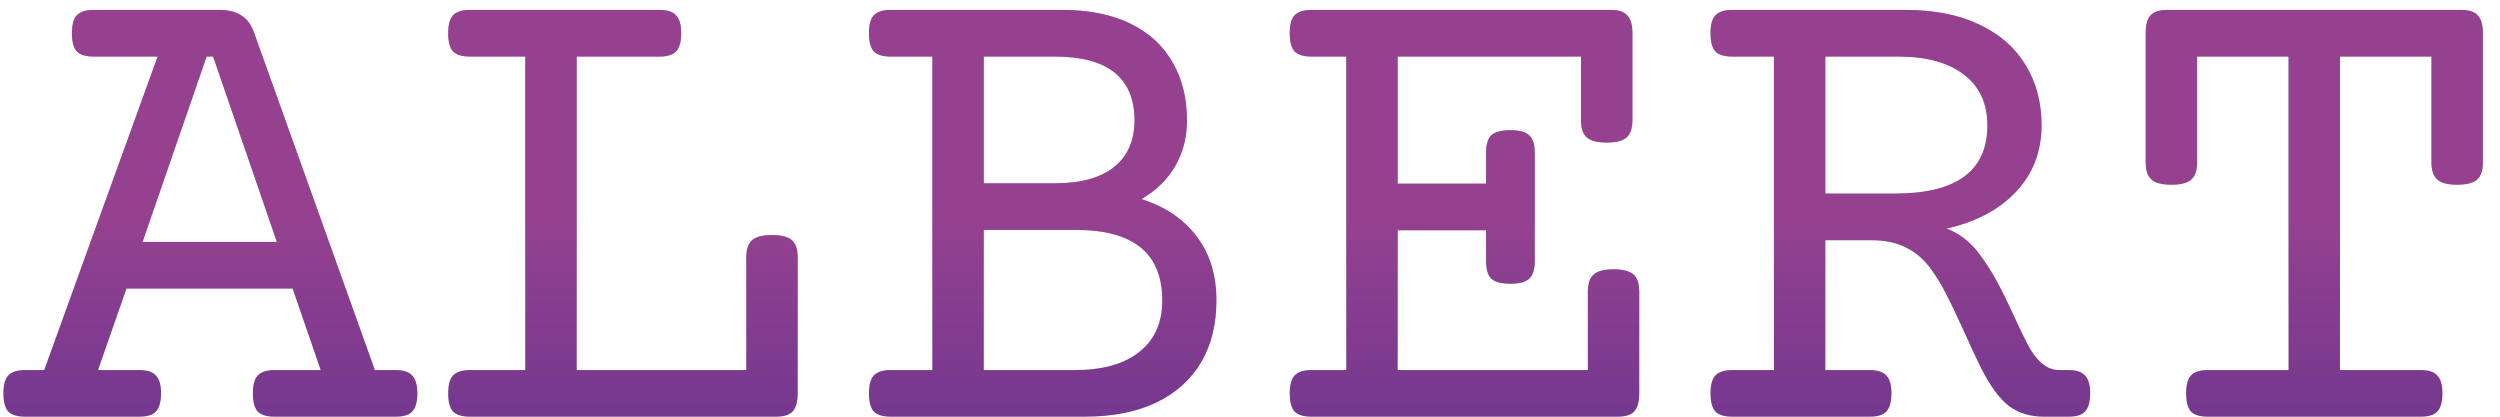 <svg width="114" height="19" viewBox="0 0 114 19" fill="none" xmlns="http://www.w3.org/2000/svg">
<path d="M10 0.453C10.417 0.453 10.75 0.536 11 0.703C11.26 0.859 11.453 1.115 11.578 1.469L17.094 16.875H18.047C18.401 16.875 18.651 16.958 18.797 17.125C18.953 17.281 19.031 17.552 19.031 17.938C19.031 18.323 18.953 18.599 18.797 18.766C18.651 18.922 18.401 19 18.047 19H12.516C12.162 19 11.906 18.922 11.75 18.766C11.604 18.599 11.531 18.323 11.531 17.938C11.531 17.552 11.604 17.281 11.75 17.125C11.906 16.958 12.162 16.875 12.516 16.875H14.625L13.344 13.156H5.766L4.469 16.875H6.359C6.714 16.875 6.964 16.958 7.109 17.125C7.266 17.281 7.344 17.552 7.344 17.938C7.344 18.323 7.266 18.599 7.109 18.766C6.964 18.922 6.714 19 6.359 19H1.141C0.786 19 0.531 18.922 0.375 18.766C0.229 18.599 0.156 18.323 0.156 17.938C0.156 17.552 0.229 17.281 0.375 17.125C0.531 16.958 0.786 16.875 1.141 16.875H2.016L7.188 2.578H4.266C3.911 2.578 3.656 2.5 3.5 2.344C3.354 2.177 3.281 1.901 3.281 1.516C3.281 1.13 3.354 0.859 3.5 0.703C3.656 0.536 3.911 0.453 4.266 0.453H10ZM9.422 2.578L6.5 11.031H12.625L9.719 2.578H9.422ZM30.078 0.453C30.432 0.453 30.682 0.536 30.828 0.703C30.984 0.859 31.062 1.13 31.062 1.516C31.062 1.901 30.984 2.177 30.828 2.344C30.682 2.5 30.432 2.578 30.078 2.578H26.297V16.875H34.031V11.734C34.031 11.37 34.12 11.109 34.297 10.953C34.474 10.797 34.776 10.719 35.203 10.719C35.63 10.719 35.932 10.797 36.109 10.953C36.286 11.109 36.375 11.37 36.375 11.734V17.938C36.375 18.323 36.297 18.599 36.141 18.766C35.995 18.922 35.745 19 35.391 19H21.422C21.068 19 20.812 18.922 20.656 18.766C20.51 18.599 20.438 18.323 20.438 17.938C20.438 17.552 20.51 17.281 20.656 17.125C20.812 16.958 21.068 16.875 21.422 16.875H23.953V2.578H21.422C21.068 2.578 20.812 2.5 20.656 2.344C20.51 2.177 20.438 1.901 20.438 1.516C20.438 1.13 20.51 0.859 20.656 0.703C20.812 0.536 21.068 0.453 21.422 0.453H30.078ZM48.438 0.453C49.656 0.453 50.693 0.661 51.547 1.078C52.401 1.495 53.042 2.083 53.469 2.844C53.906 3.594 54.125 4.474 54.125 5.484C54.125 6.276 53.943 6.979 53.578 7.594C53.224 8.198 52.714 8.693 52.047 9.078C53.151 9.432 53.995 10.005 54.578 10.797C55.172 11.578 55.469 12.547 55.469 13.703C55.469 14.797 55.234 15.74 54.766 16.531C54.297 17.323 53.615 17.932 52.719 18.359C51.823 18.787 50.74 19 49.469 19H40.609C40.255 19 40 18.922 39.844 18.766C39.698 18.599 39.625 18.323 39.625 17.938C39.625 17.552 39.698 17.281 39.844 17.125C40 16.958 40.255 16.875 40.609 16.875H42.516V2.578H40.609C40.255 2.578 40 2.5 39.844 2.344C39.698 2.177 39.625 1.901 39.625 1.516C39.625 1.13 39.698 0.859 39.844 0.703C40 0.536 40.255 0.453 40.609 0.453H48.438ZM44.859 8.359H48.094C49.292 8.359 50.198 8.109 50.812 7.609C51.427 7.109 51.734 6.401 51.734 5.484C51.734 4.526 51.432 3.802 50.828 3.312C50.224 2.823 49.312 2.578 48.094 2.578H44.859V8.359ZM44.859 16.875H49C50.281 16.875 51.266 16.599 51.953 16.047C52.651 15.495 53 14.713 53 13.703C53 11.557 51.693 10.484 49.078 10.484H44.859V16.875ZM73.578 12.281C74.005 12.281 74.307 12.359 74.484 12.516C74.662 12.672 74.75 12.932 74.75 13.297V17.938C74.75 18.323 74.672 18.599 74.516 18.766C74.37 18.922 74.12 19 73.766 19H59.797C59.443 19 59.188 18.922 59.031 18.766C58.885 18.599 58.812 18.323 58.812 17.938C58.812 17.552 58.885 17.281 59.031 17.125C59.188 16.958 59.443 16.875 59.797 16.875H61.391V2.578H59.797C59.443 2.578 59.188 2.5 59.031 2.344C58.885 2.177 58.812 1.901 58.812 1.516C58.812 1.13 58.885 0.859 59.031 0.703C59.188 0.536 59.443 0.453 59.797 0.453H73.453C73.807 0.453 74.057 0.536 74.203 0.703C74.359 0.859 74.438 1.13 74.438 1.516V5.484C74.438 5.849 74.349 6.109 74.172 6.266C73.995 6.422 73.693 6.5 73.266 6.5C72.838 6.5 72.537 6.422 72.359 6.266C72.182 6.109 72.094 5.849 72.094 5.484V2.578H63.734V8.375H67.766V6.953C67.766 6.589 67.844 6.328 68 6.172C68.167 6.016 68.458 5.938 68.875 5.938C69.292 5.938 69.578 6.016 69.734 6.172C69.901 6.328 69.984 6.589 69.984 6.953V11.922C69.984 12.287 69.901 12.547 69.734 12.703C69.578 12.859 69.292 12.938 68.875 12.938C68.458 12.938 68.167 12.859 68 12.703C67.844 12.547 67.766 12.287 67.766 11.922V10.5H63.734V16.875H72.406V13.297C72.406 12.932 72.495 12.672 72.672 12.516C72.849 12.359 73.151 12.281 73.578 12.281ZM86.891 0.453C88.193 0.453 89.307 0.672 90.234 1.109C91.172 1.547 91.88 2.161 92.359 2.953C92.849 3.745 93.094 4.667 93.094 5.719C93.094 6.906 92.708 7.911 91.938 8.734C91.167 9.557 90.109 10.12 88.766 10.422C89.349 10.651 89.833 11.021 90.219 11.531C90.542 11.958 90.818 12.385 91.047 12.812C91.276 13.229 91.531 13.745 91.812 14.359C92.104 14.995 92.328 15.458 92.484 15.75C92.891 16.5 93.359 16.875 93.891 16.875H94.328C94.682 16.875 94.932 16.958 95.078 17.125C95.234 17.281 95.312 17.552 95.312 17.938C95.312 18.323 95.234 18.599 95.078 18.766C94.932 18.922 94.682 19 94.328 19H93.203C92.578 19 92.047 18.838 91.609 18.516C91.182 18.182 90.766 17.62 90.359 16.828C90.13 16.37 89.849 15.766 89.516 15.016C89.203 14.328 88.948 13.797 88.75 13.422C88.562 13.037 88.333 12.656 88.062 12.281C87.75 11.844 87.375 11.516 86.938 11.297C86.5 11.068 85.974 10.953 85.359 10.953H83.234V16.875H85.266C85.62 16.875 85.87 16.958 86.016 17.125C86.172 17.281 86.25 17.552 86.25 17.938C86.25 18.323 86.172 18.599 86.016 18.766C85.87 18.922 85.62 19 85.266 19H78.984C78.63 19 78.375 18.922 78.219 18.766C78.073 18.599 78 18.323 78 17.938C78 17.552 78.073 17.281 78.219 17.125C78.375 16.958 78.63 16.875 78.984 16.875H80.891V2.578H78.984C78.63 2.578 78.375 2.5 78.219 2.344C78.073 2.177 78 1.901 78 1.516C78 1.13 78.073 0.859 78.219 0.703C78.375 0.536 78.63 0.453 78.984 0.453H86.891ZM83.234 8.828H86.406C89.219 8.828 90.625 7.792 90.625 5.719C90.625 4.719 90.271 3.948 89.562 3.406C88.854 2.854 87.854 2.578 86.562 2.578H83.234V8.828ZM112.234 0.453C112.589 0.453 112.839 0.536 112.984 0.703C113.141 0.859 113.219 1.13 113.219 1.516V7.406C113.219 7.771 113.13 8.031 112.953 8.188C112.776 8.344 112.474 8.422 112.047 8.422C111.62 8.422 111.318 8.344 111.141 8.188C110.964 8.031 110.875 7.771 110.875 7.406V2.578H106.703V16.875H110.391C110.745 16.875 110.995 16.958 111.141 17.125C111.297 17.281 111.375 17.552 111.375 17.938C111.375 18.323 111.297 18.599 111.141 18.766C110.995 18.922 110.745 19 110.391 19H100.672C100.318 19 100.062 18.922 99.906 18.766C99.76 18.599 99.688 18.323 99.688 17.938C99.688 17.552 99.76 17.281 99.906 17.125C100.062 16.958 100.318 16.875 100.672 16.875H104.359V2.578H100.188V7.406C100.188 7.771 100.099 8.031 99.922 8.188C99.745 8.344 99.443 8.422 99.016 8.422C98.588 8.422 98.287 8.344 98.109 8.188C97.932 8.031 97.844 7.771 97.844 7.406V1.516C97.844 1.13 97.917 0.859 98.062 0.703C98.219 0.536 98.474 0.453 98.828 0.453H112.234Z" fill="#69358F"/>
<path d="M10 0.453C10.417 0.453 10.75 0.536 11 0.703C11.26 0.859 11.453 1.115 11.578 1.469L17.094 16.875H18.047C18.401 16.875 18.651 16.958 18.797 17.125C18.953 17.281 19.031 17.552 19.031 17.938C19.031 18.323 18.953 18.599 18.797 18.766C18.651 18.922 18.401 19 18.047 19H12.516C12.162 19 11.906 18.922 11.75 18.766C11.604 18.599 11.531 18.323 11.531 17.938C11.531 17.552 11.604 17.281 11.75 17.125C11.906 16.958 12.162 16.875 12.516 16.875H14.625L13.344 13.156H5.766L4.469 16.875H6.359C6.714 16.875 6.964 16.958 7.109 17.125C7.266 17.281 7.344 17.552 7.344 17.938C7.344 18.323 7.266 18.599 7.109 18.766C6.964 18.922 6.714 19 6.359 19H1.141C0.786 19 0.531 18.922 0.375 18.766C0.229 18.599 0.156 18.323 0.156 17.938C0.156 17.552 0.229 17.281 0.375 17.125C0.531 16.958 0.786 16.875 1.141 16.875H2.016L7.188 2.578H4.266C3.911 2.578 3.656 2.5 3.5 2.344C3.354 2.177 3.281 1.901 3.281 1.516C3.281 1.13 3.354 0.859 3.5 0.703C3.656 0.536 3.911 0.453 4.266 0.453H10ZM9.422 2.578L6.5 11.031H12.625L9.719 2.578H9.422ZM30.078 0.453C30.432 0.453 30.682 0.536 30.828 0.703C30.984 0.859 31.062 1.13 31.062 1.516C31.062 1.901 30.984 2.177 30.828 2.344C30.682 2.5 30.432 2.578 30.078 2.578H26.297V16.875H34.031V11.734C34.031 11.37 34.12 11.109 34.297 10.953C34.474 10.797 34.776 10.719 35.203 10.719C35.63 10.719 35.932 10.797 36.109 10.953C36.286 11.109 36.375 11.37 36.375 11.734V17.938C36.375 18.323 36.297 18.599 36.141 18.766C35.995 18.922 35.745 19 35.391 19H21.422C21.068 19 20.812 18.922 20.656 18.766C20.51 18.599 20.438 18.323 20.438 17.938C20.438 17.552 20.51 17.281 20.656 17.125C20.812 16.958 21.068 16.875 21.422 16.875H23.953V2.578H21.422C21.068 2.578 20.812 2.5 20.656 2.344C20.51 2.177 20.438 1.901 20.438 1.516C20.438 1.13 20.51 0.859 20.656 0.703C20.812 0.536 21.068 0.453 21.422 0.453H30.078ZM48.438 0.453C49.656 0.453 50.693 0.661 51.547 1.078C52.401 1.495 53.042 2.083 53.469 2.844C53.906 3.594 54.125 4.474 54.125 5.484C54.125 6.276 53.943 6.979 53.578 7.594C53.224 8.198 52.714 8.693 52.047 9.078C53.151 9.432 53.995 10.005 54.578 10.797C55.172 11.578 55.469 12.547 55.469 13.703C55.469 14.797 55.234 15.74 54.766 16.531C54.297 17.323 53.615 17.932 52.719 18.359C51.823 18.787 50.74 19 49.469 19H40.609C40.255 19 40 18.922 39.844 18.766C39.698 18.599 39.625 18.323 39.625 17.938C39.625 17.552 39.698 17.281 39.844 17.125C40 16.958 40.255 16.875 40.609 16.875H42.516V2.578H40.609C40.255 2.578 40 2.5 39.844 2.344C39.698 2.177 39.625 1.901 39.625 1.516C39.625 1.13 39.698 0.859 39.844 0.703C40 0.536 40.255 0.453 40.609 0.453H48.438ZM44.859 8.359H48.094C49.292 8.359 50.198 8.109 50.812 7.609C51.427 7.109 51.734 6.401 51.734 5.484C51.734 4.526 51.432 3.802 50.828 3.312C50.224 2.823 49.312 2.578 48.094 2.578H44.859V8.359ZM44.859 16.875H49C50.281 16.875 51.266 16.599 51.953 16.047C52.651 15.495 53 14.713 53 13.703C53 11.557 51.693 10.484 49.078 10.484H44.859V16.875ZM73.578 12.281C74.005 12.281 74.307 12.359 74.484 12.516C74.662 12.672 74.75 12.932 74.75 13.297V17.938C74.75 18.323 74.672 18.599 74.516 18.766C74.37 18.922 74.12 19 73.766 19H59.797C59.443 19 59.188 18.922 59.031 18.766C58.885 18.599 58.812 18.323 58.812 17.938C58.812 17.552 58.885 17.281 59.031 17.125C59.188 16.958 59.443 16.875 59.797 16.875H61.391V2.578H59.797C59.443 2.578 59.188 2.5 59.031 2.344C58.885 2.177 58.812 1.901 58.812 1.516C58.812 1.13 58.885 0.859 59.031 0.703C59.188 0.536 59.443 0.453 59.797 0.453H73.453C73.807 0.453 74.057 0.536 74.203 0.703C74.359 0.859 74.438 1.13 74.438 1.516V5.484C74.438 5.849 74.349 6.109 74.172 6.266C73.995 6.422 73.693 6.5 73.266 6.5C72.838 6.5 72.537 6.422 72.359 6.266C72.182 6.109 72.094 5.849 72.094 5.484V2.578H63.734V8.375H67.766V6.953C67.766 6.589 67.844 6.328 68 6.172C68.167 6.016 68.458 5.938 68.875 5.938C69.292 5.938 69.578 6.016 69.734 6.172C69.901 6.328 69.984 6.589 69.984 6.953V11.922C69.984 12.287 69.901 12.547 69.734 12.703C69.578 12.859 69.292 12.938 68.875 12.938C68.458 12.938 68.167 12.859 68 12.703C67.844 12.547 67.766 12.287 67.766 11.922V10.5H63.734V16.875H72.406V13.297C72.406 12.932 72.495 12.672 72.672 12.516C72.849 12.359 73.151 12.281 73.578 12.281ZM86.891 0.453C88.193 0.453 89.307 0.672 90.234 1.109C91.172 1.547 91.88 2.161 92.359 2.953C92.849 3.745 93.094 4.667 93.094 5.719C93.094 6.906 92.708 7.911 91.938 8.734C91.167 9.557 90.109 10.12 88.766 10.422C89.349 10.651 89.833 11.021 90.219 11.531C90.542 11.958 90.818 12.385 91.047 12.812C91.276 13.229 91.531 13.745 91.812 14.359C92.104 14.995 92.328 15.458 92.484 15.75C92.891 16.5 93.359 16.875 93.891 16.875H94.328C94.682 16.875 94.932 16.958 95.078 17.125C95.234 17.281 95.312 17.552 95.312 17.938C95.312 18.323 95.234 18.599 95.078 18.766C94.932 18.922 94.682 19 94.328 19H93.203C92.578 19 92.047 18.838 91.609 18.516C91.182 18.182 90.766 17.62 90.359 16.828C90.13 16.37 89.849 15.766 89.516 15.016C89.203 14.328 88.948 13.797 88.75 13.422C88.562 13.037 88.333 12.656 88.062 12.281C87.75 11.844 87.375 11.516 86.938 11.297C86.5 11.068 85.974 10.953 85.359 10.953H83.234V16.875H85.266C85.62 16.875 85.87 16.958 86.016 17.125C86.172 17.281 86.25 17.552 86.25 17.938C86.25 18.323 86.172 18.599 86.016 18.766C85.87 18.922 85.62 19 85.266 19H78.984C78.63 19 78.375 18.922 78.219 18.766C78.073 18.599 78 18.323 78 17.938C78 17.552 78.073 17.281 78.219 17.125C78.375 16.958 78.63 16.875 78.984 16.875H80.891V2.578H78.984C78.63 2.578 78.375 2.5 78.219 2.344C78.073 2.177 78 1.901 78 1.516C78 1.13 78.073 0.859 78.219 0.703C78.375 0.536 78.63 0.453 78.984 0.453H86.891ZM83.234 8.828H86.406C89.219 8.828 90.625 7.792 90.625 5.719C90.625 4.719 90.271 3.948 89.562 3.406C88.854 2.854 87.854 2.578 86.562 2.578H83.234V8.828ZM112.234 0.453C112.589 0.453 112.839 0.536 112.984 0.703C113.141 0.859 113.219 1.13 113.219 1.516V7.406C113.219 7.771 113.13 8.031 112.953 8.188C112.776 8.344 112.474 8.422 112.047 8.422C111.62 8.422 111.318 8.344 111.141 8.188C110.964 8.031 110.875 7.771 110.875 7.406V2.578H106.703V16.875H110.391C110.745 16.875 110.995 16.958 111.141 17.125C111.297 17.281 111.375 17.552 111.375 17.938C111.375 18.323 111.297 18.599 111.141 18.766C110.995 18.922 110.745 19 110.391 19H100.672C100.318 19 100.062 18.922 99.906 18.766C99.76 18.599 99.688 18.323 99.688 17.938C99.688 17.552 99.76 17.281 99.906 17.125C100.062 16.958 100.318 16.875 100.672 16.875H104.359V2.578H100.188V7.406C100.188 7.771 100.099 8.031 99.922 8.188C99.745 8.344 99.443 8.422 99.016 8.422C98.588 8.422 98.287 8.344 98.109 8.188C97.932 8.031 97.844 7.771 97.844 7.406V1.516C97.844 1.13 97.917 0.859 98.062 0.703C98.219 0.536 98.474 0.453 98.828 0.453H112.234Z" fill="url(#paint0_linear_1_2)" fill-opacity="0.44"/>
<defs>
<linearGradient id="paint0_linear_1_2" x1="58" y1="-6" x2="58" y2="22" gradientUnits="userSpaceOnUse">
<stop offset="0.573" stop-color="#CC508F"/>
<stop offset="1" stop-color="#CC508F" stop-opacity="0"/>
</linearGradient>
</defs>
</svg>
